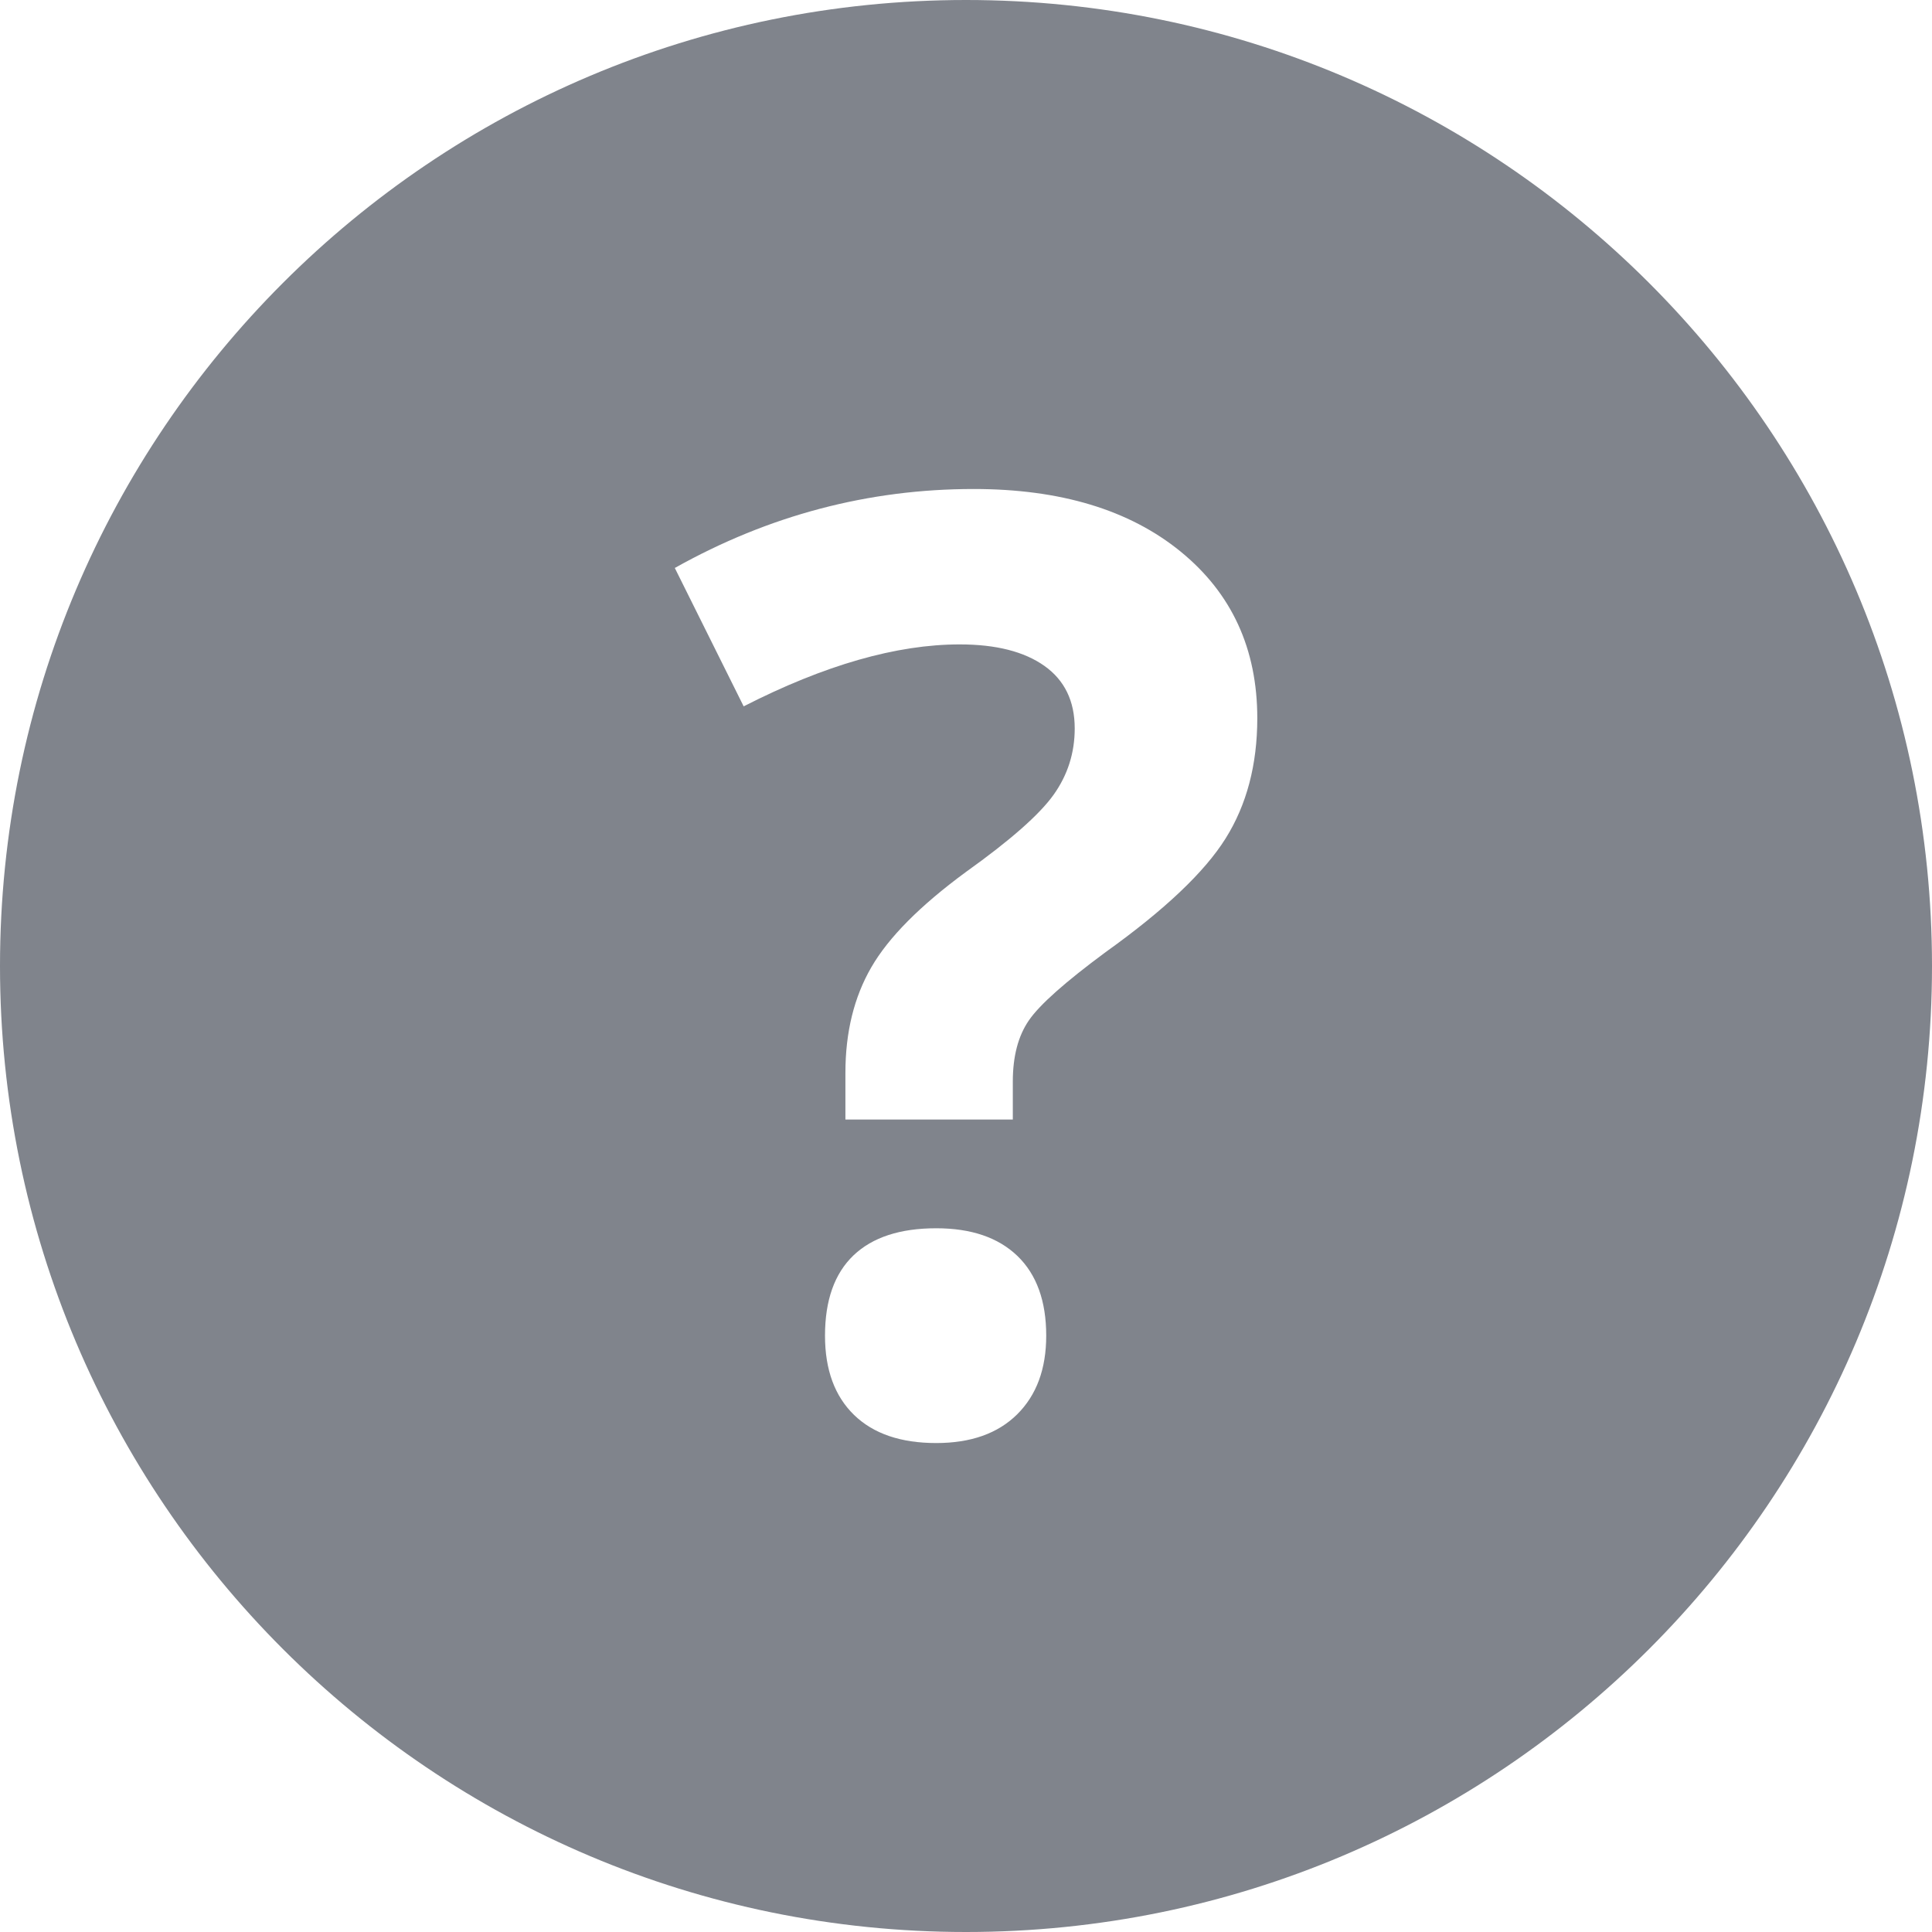 <?xml version="1.0" ?><!DOCTYPE svg  PUBLIC '-//W3C//DTD SVG 1.1//EN'  'http://www.w3.org/Graphics/SVG/1.1/DTD/svg11.dtd'><svg enable-background="new 0 0 48 48" height="24px" id="Layer_1" version="1.1" viewBox="0 0 48 48" width="24px" xml:space="preserve" xmlns="http://www.w3.org/2000/svg" xmlns:xlink="http://www.w3.org/1999/xlink"><g id="Layer_3"><path d="M24,0C10.745,0,0,10.745,0,24s10.745,24,24,24s24-10.745,24-24S37.255,0,24,0z M25.271,35.139   c-0.481,0.476-1.151,0.713-2.011,0.713c-0.879,0-1.559-0.231-2.04-0.697c-0.481-0.467-0.723-1.123-0.723-1.971   c0-0.879,0.236-1.543,0.707-1.994c0.471-0.449,1.156-0.674,2.056-0.674c0.869,0,1.541,0.229,2.019,0.689   c0.476,0.461,0.714,1.12,0.714,1.979C25.993,34.01,25.753,34.661,25.271,35.139z M30.451,20.829   c-0.523,0.837-1.518,1.779-2.982,2.826c-1.005,0.743-1.641,1.308-1.906,1.695c-0.268,0.389-0.4,0.896-0.4,1.523v0.941h-4.159   v-1.162c0-1.004,0.214-1.879,0.644-2.621c0.429-0.743,1.214-1.533,2.354-2.37c1.099-0.785,1.823-1.423,2.174-1.915   c0.351-0.492,0.525-1.042,0.525-1.648c0-0.68-0.251-1.198-0.753-1.554s-1.203-0.534-2.104-0.534c-1.569,0-3.359,0.513-5.368,1.539   l-1.711-3.438c2.333-1.308,4.809-1.962,7.425-1.962c2.155,0,3.87,0.518,5.141,1.554s1.906,2.417,1.906,4.144   C31.236,18.998,30.975,19.992,30.451,20.829z" fill="#80848C"/></g></svg>